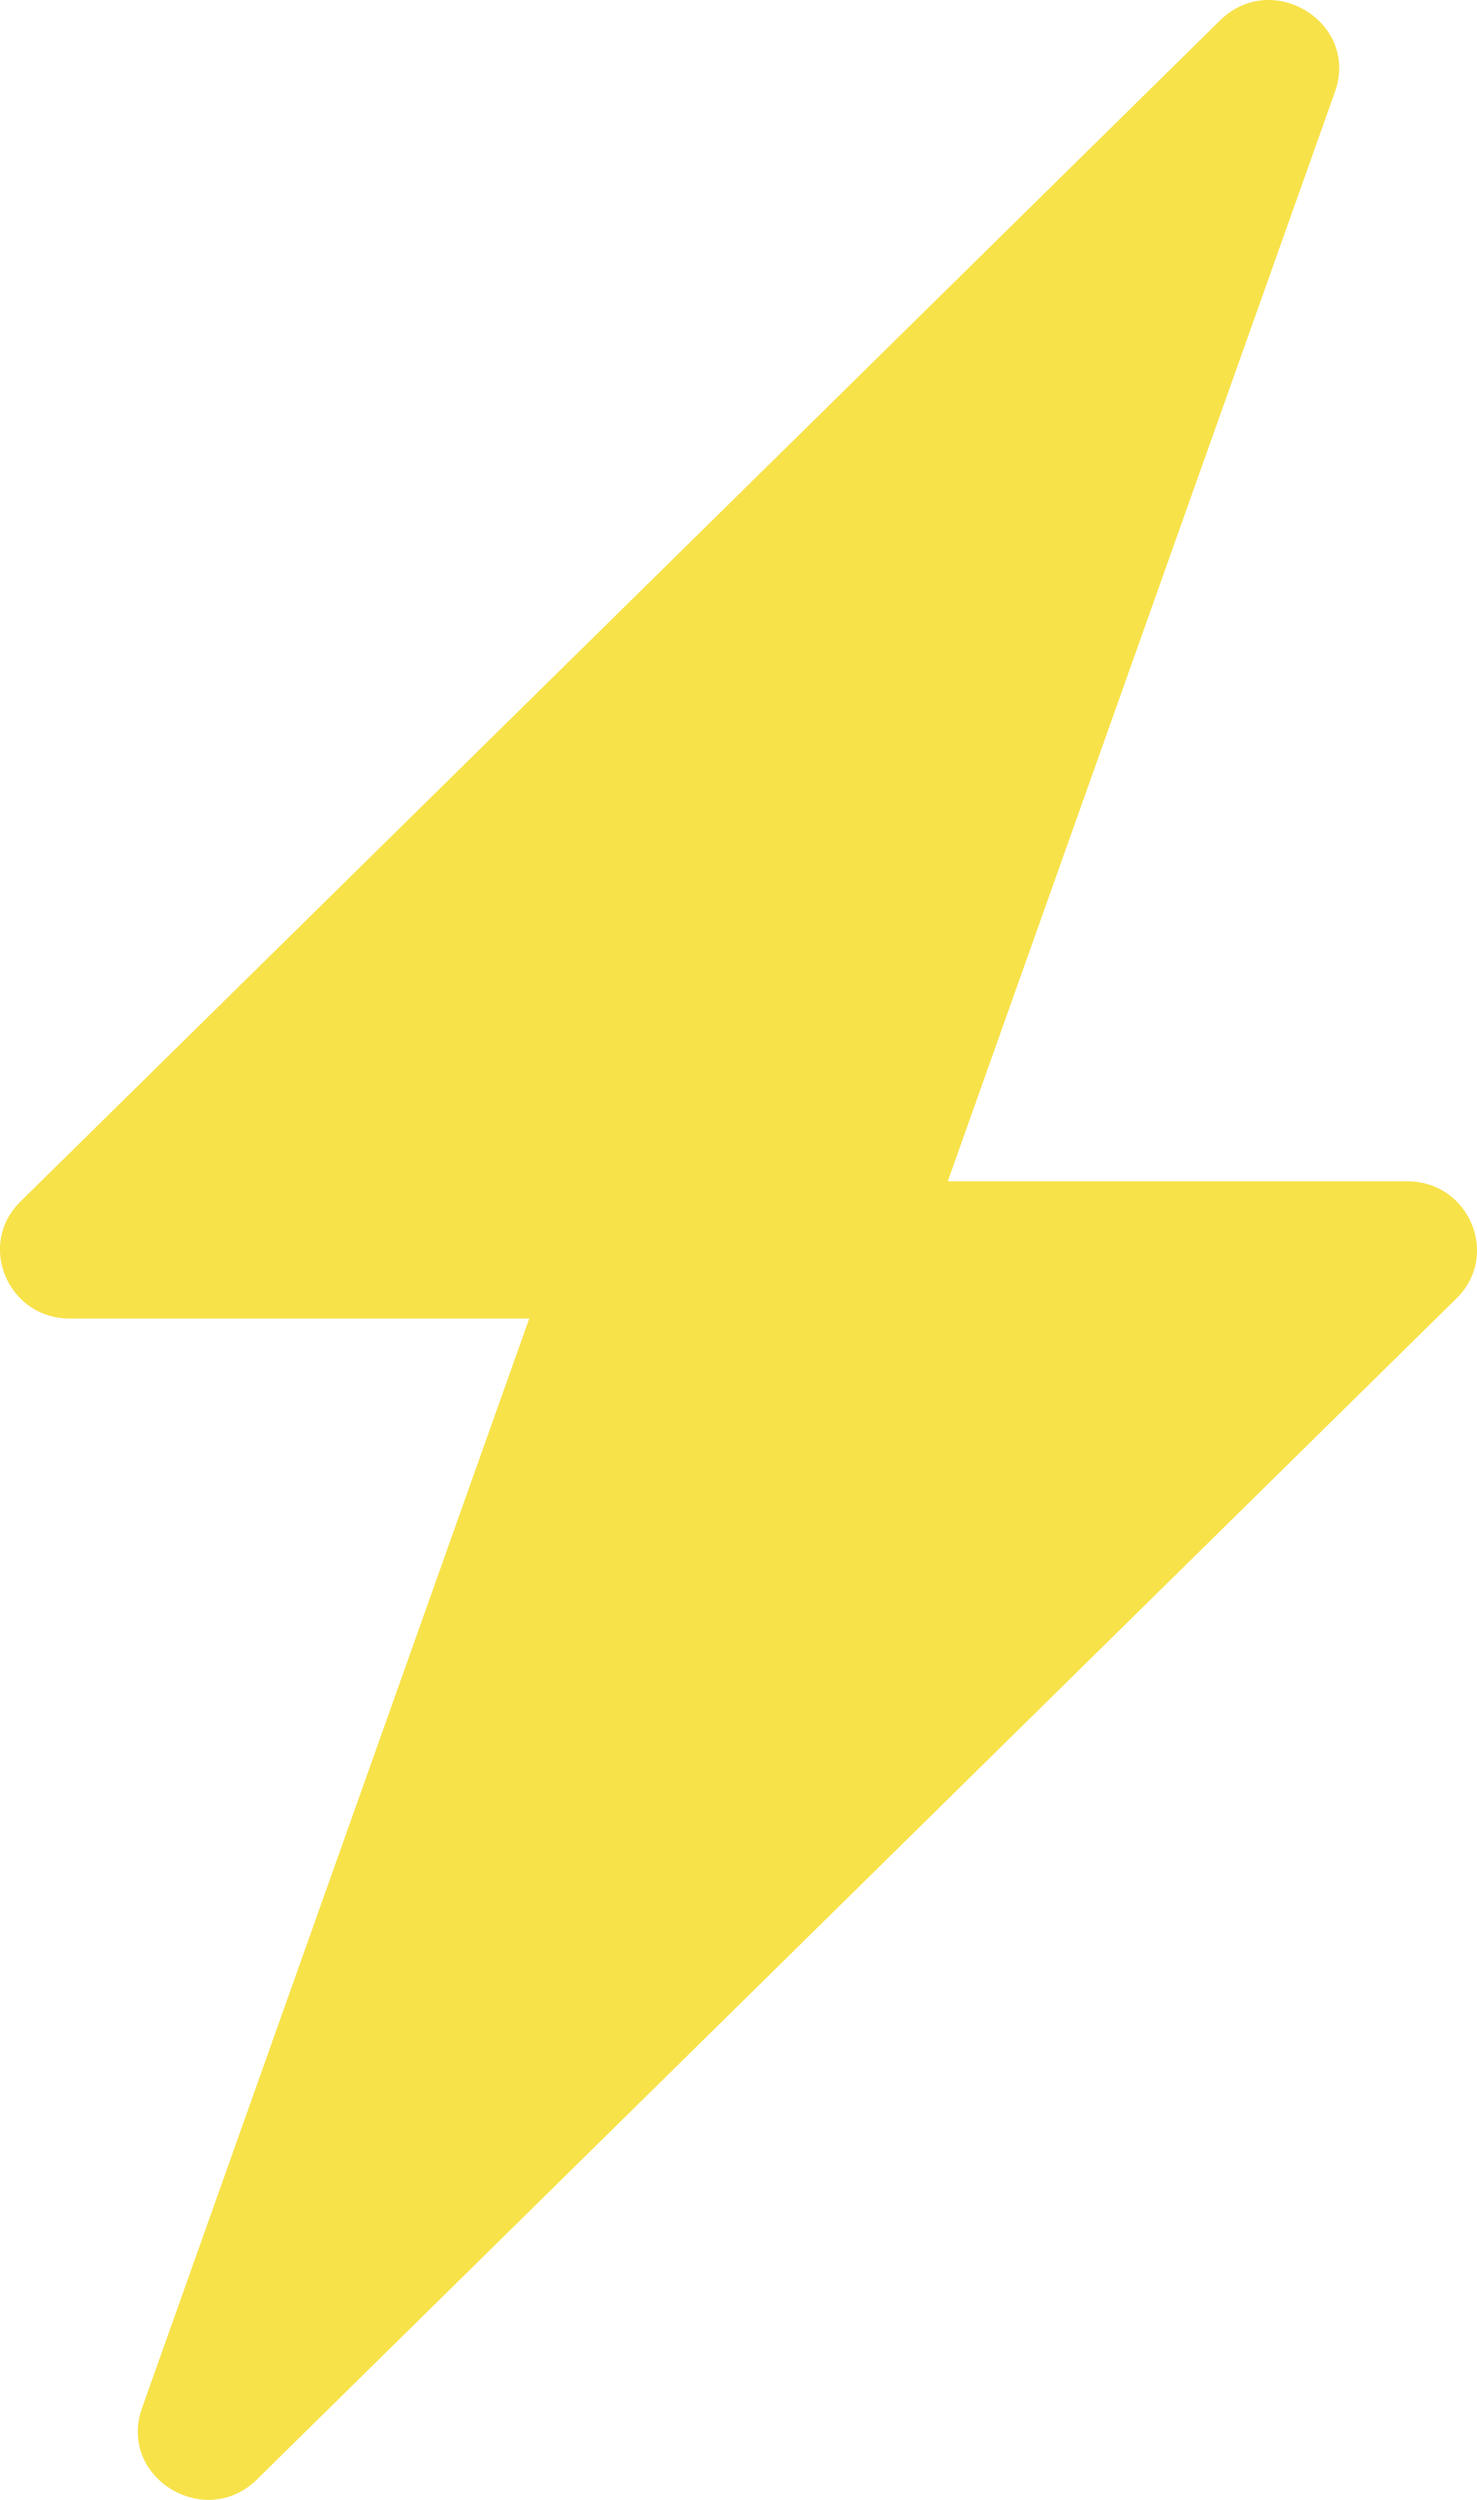 <svg width="13" height="22" viewBox="0 0 13 22" fill="none" xmlns="http://www.w3.org/2000/svg">
<path d="M10.737 0.181L0.181 10.573C-0.206 10.953 0.068 11.604 0.615 11.604H4.658L1.25 21.192C1.034 21.799 1.802 22.274 2.263 21.819L12.819 11.427C13.206 11.047 12.932 10.396 12.385 10.396H8.342L11.75 0.808C11.966 0.201 11.198 -0.274 10.737 0.181Z" fill="#F7E249"/>
</svg>
